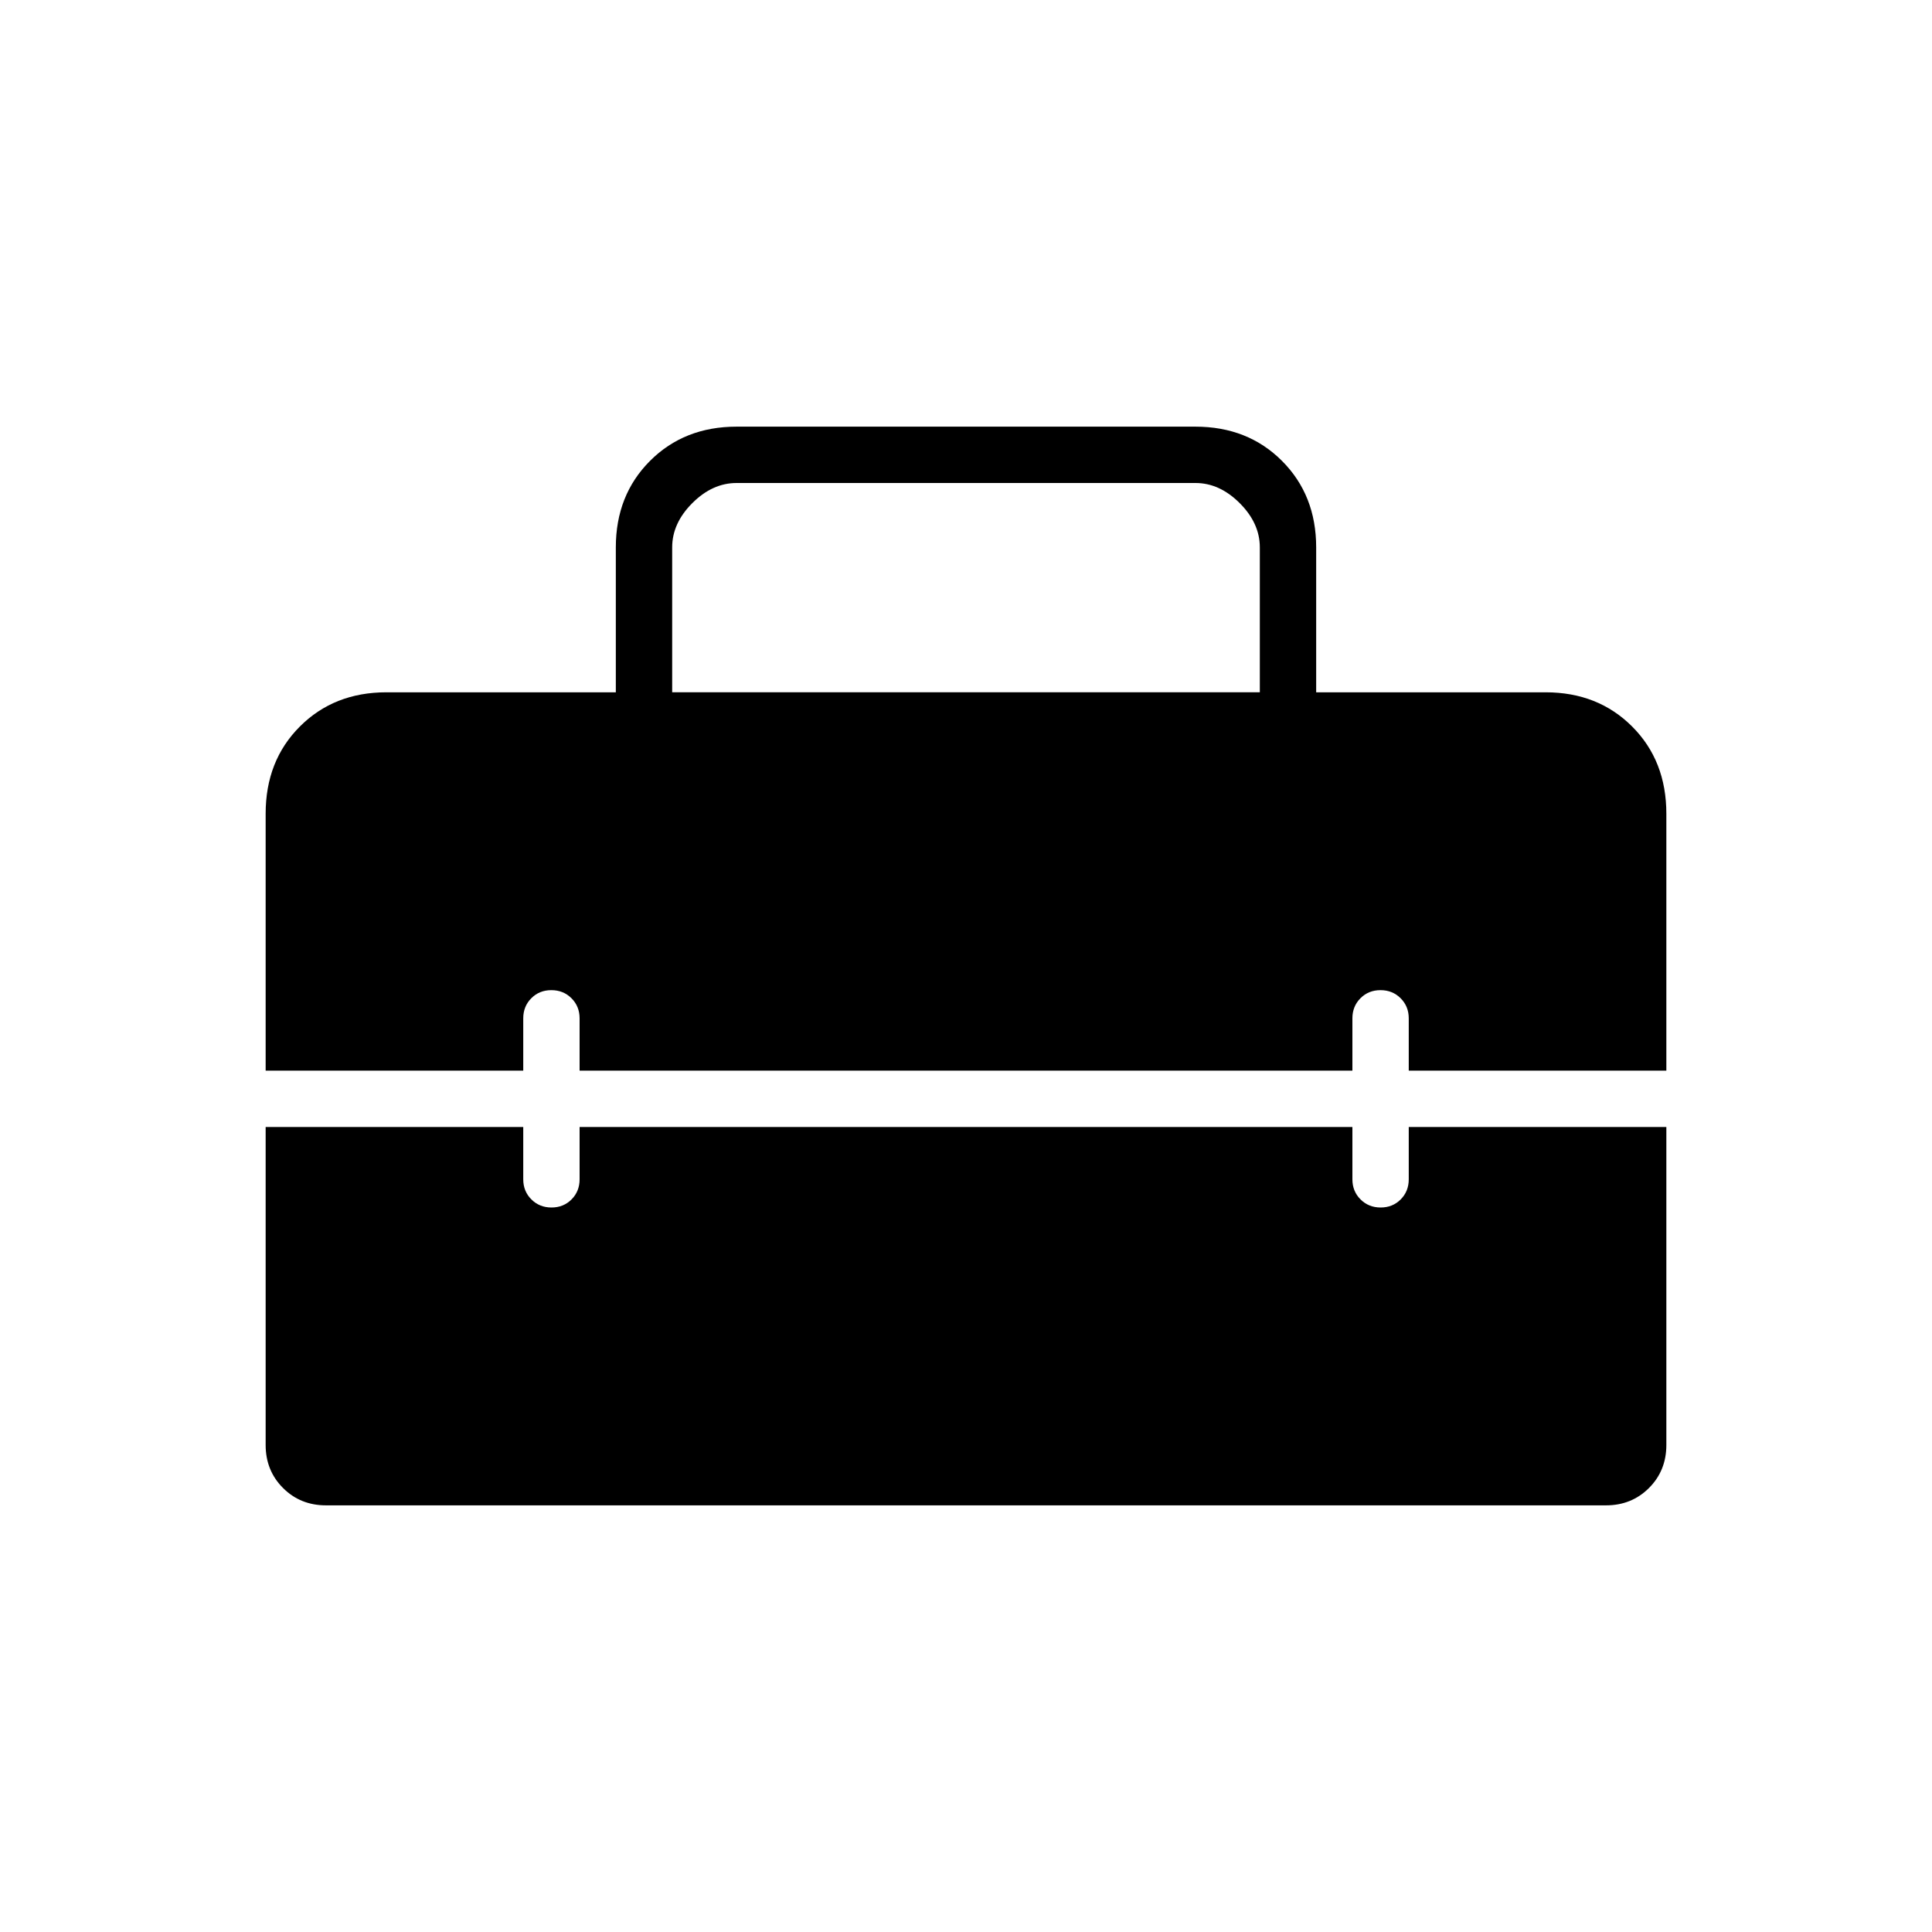 <svg xmlns="http://www.w3.org/2000/svg" height="24" viewBox="0 -960 960 960" width="24"><path d="M334-616h292v-72q0-12-10-22t-22-10H366q-12 0-22 10t-10 22v72ZM162-212q-12.75 0-21.37-8.63Q132-229.25 132-242v-158h128v26q0 5.95 4.04 9.98 4.03 4.02 10 4.02 5.96 0 9.96-4.02 4-4.03 4-9.98v-26h384v26q0 5.95 4.04 9.98 4.03 4.02 10 4.02 5.96 0 9.96-4.02 4-4.03 4-9.98v-26h128v158q0 12.75-8.62 21.37Q810.75-212 798-212H162Zm-30-216v-127.67Q132-582 149-599t43-17h114v-72q0-26 17-43t43-17h228q26 0 43 17t17 43v72h114q26 0 43 17t17 43.33V-428H700v-26q0-5.95-4.04-9.98-4.03-4.02-10-4.02-5.96 0-9.96 4.02-4 4.03-4 9.98v26H288v-26q0-5.95-4.04-9.98-4.03-4.02-10-4.02-5.96 0-9.96 4.02-4 4.03-4 9.98v26H132Z"/></svg>